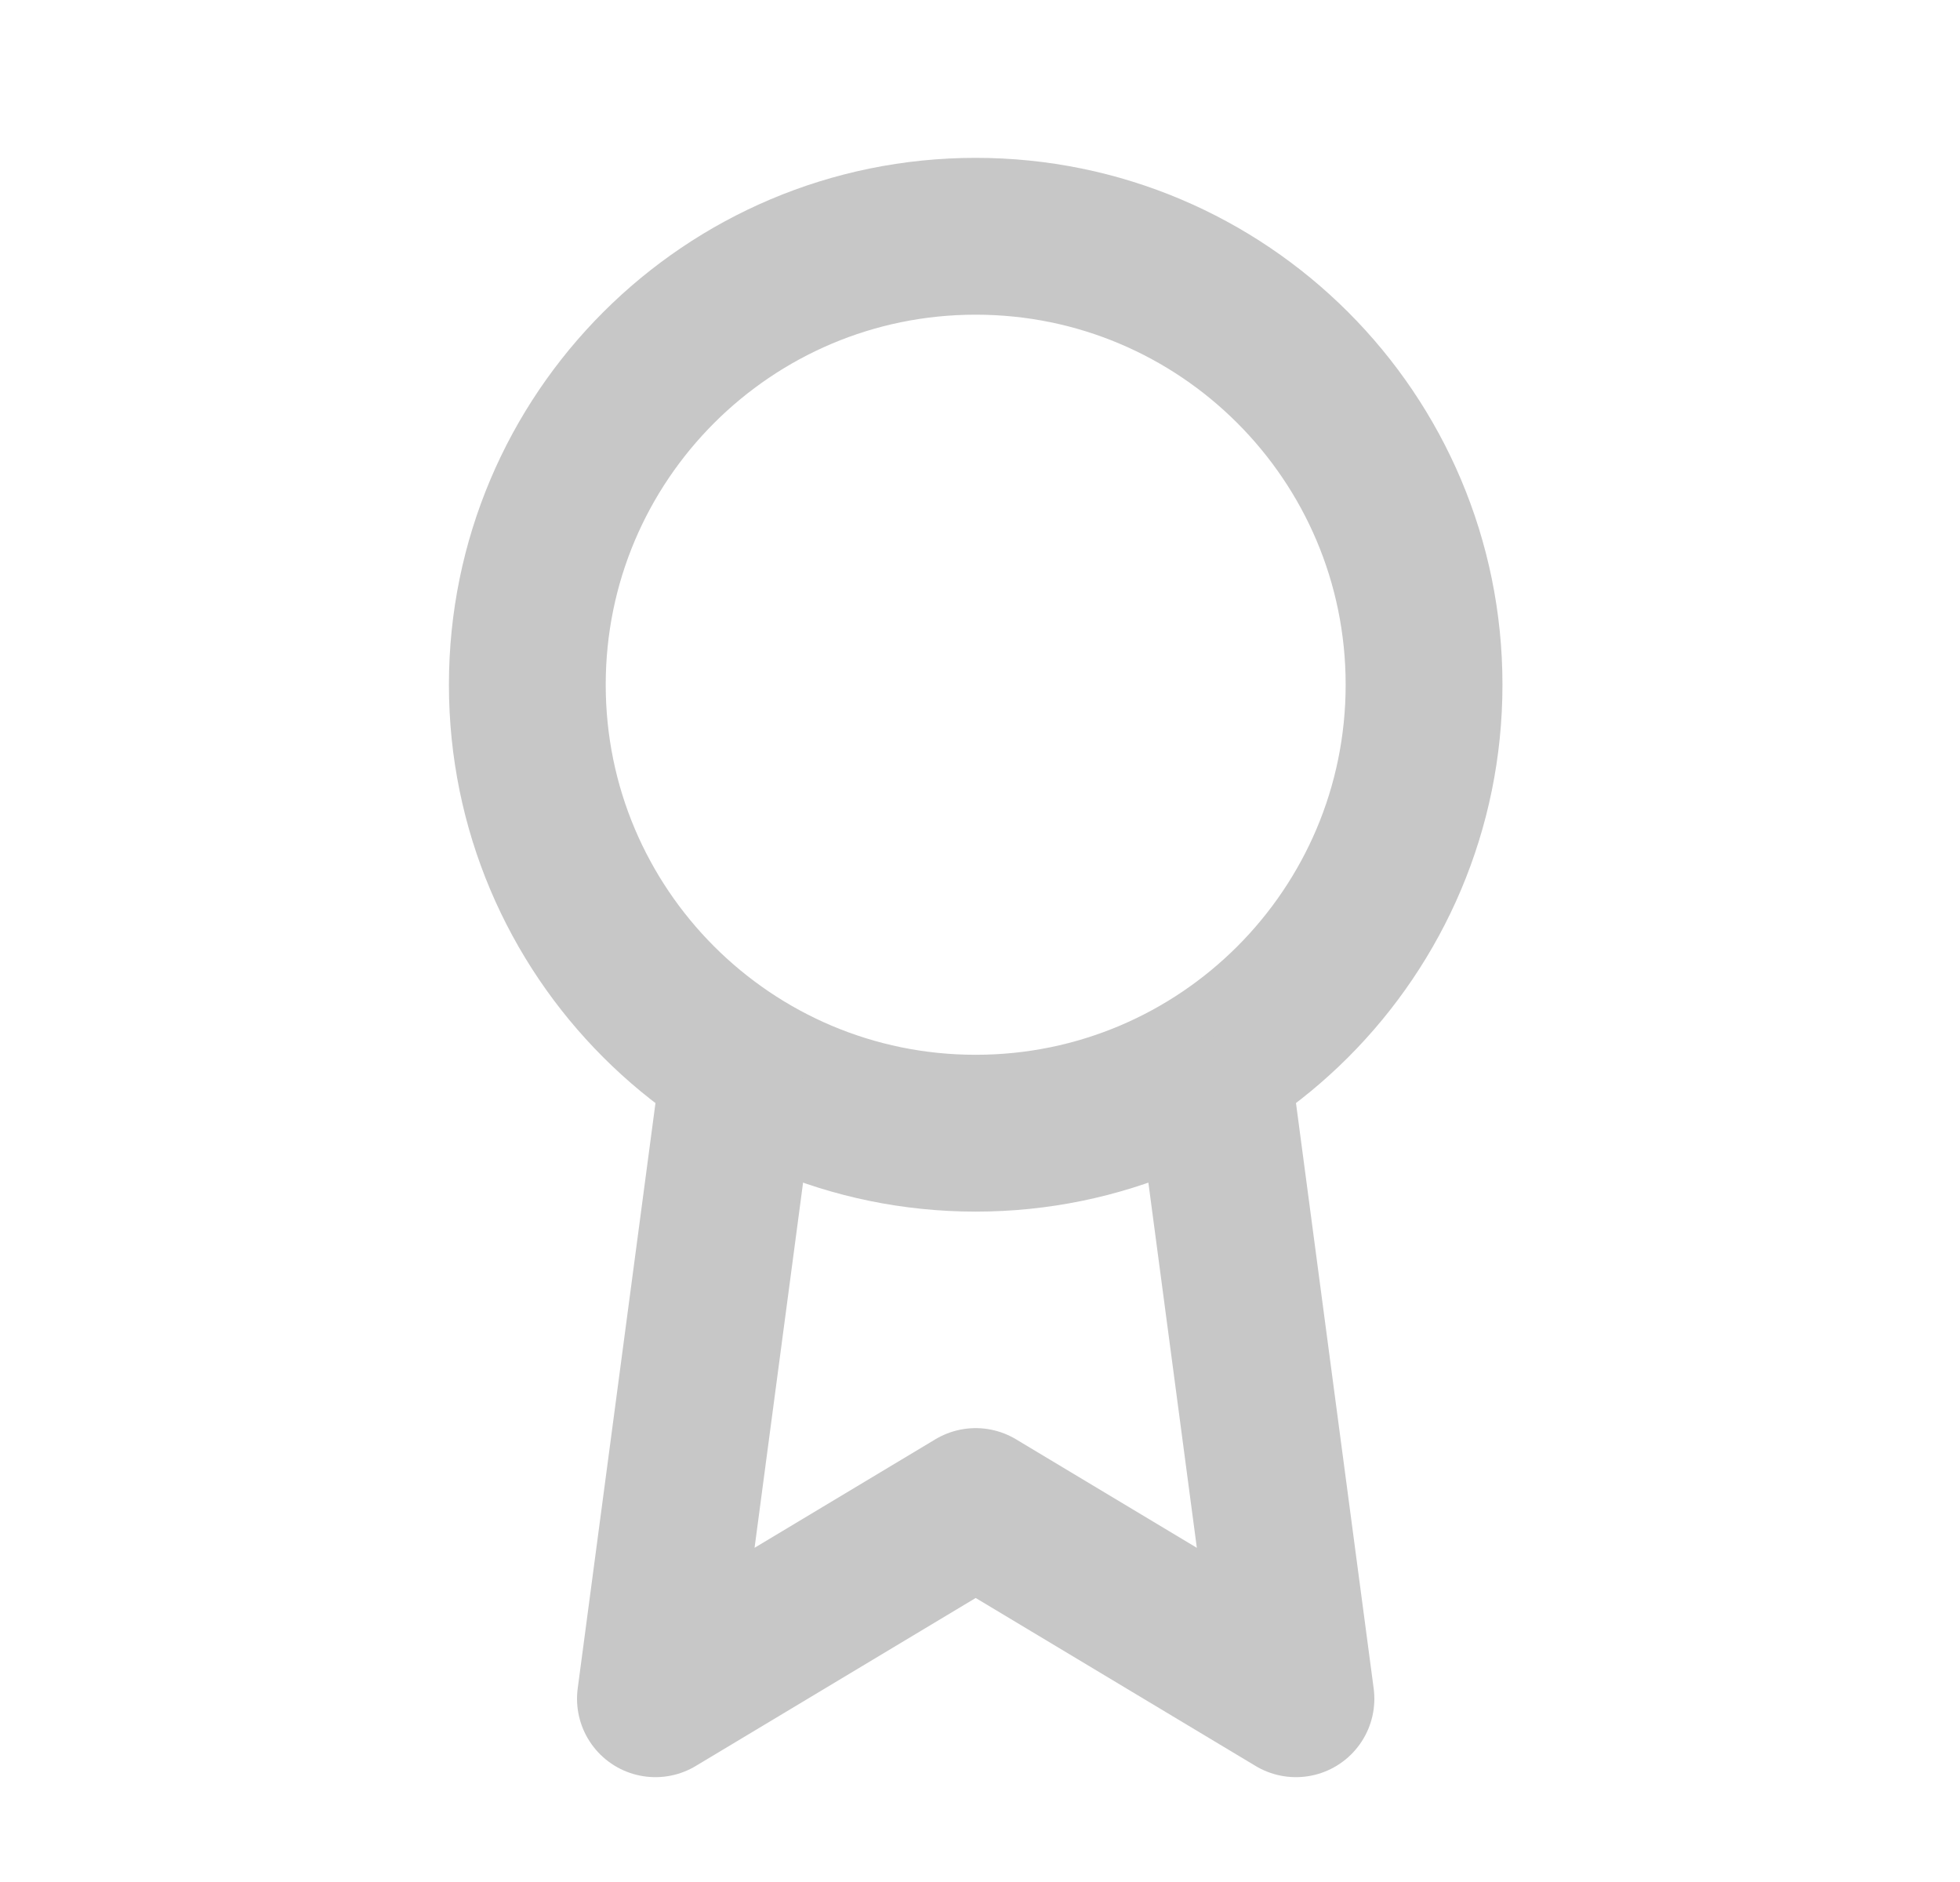 <svg width="25" height="24" viewBox="0 0 25 24" fill="none" xmlns="http://www.w3.org/2000/svg">
<path d="M12.445 14.451C15.604 14.451 18.164 11.89 18.164 8.732C18.164 5.573 15.604 3.013 12.445 3.013C9.287 3.013 6.726 5.573 6.726 8.732C6.726 11.89 9.287 14.451 12.445 14.451Z" stroke="#C7C7C7" stroke-width="2" stroke-linecap="round" stroke-linejoin="round"/>
<path d="M9.349 14.22L8.36 21.663L12.445 19.212L16.53 21.663L15.541 14.212" stroke="#C7C7C7" stroke-width="2" stroke-linecap="round" stroke-linejoin="round"/>
</svg>
